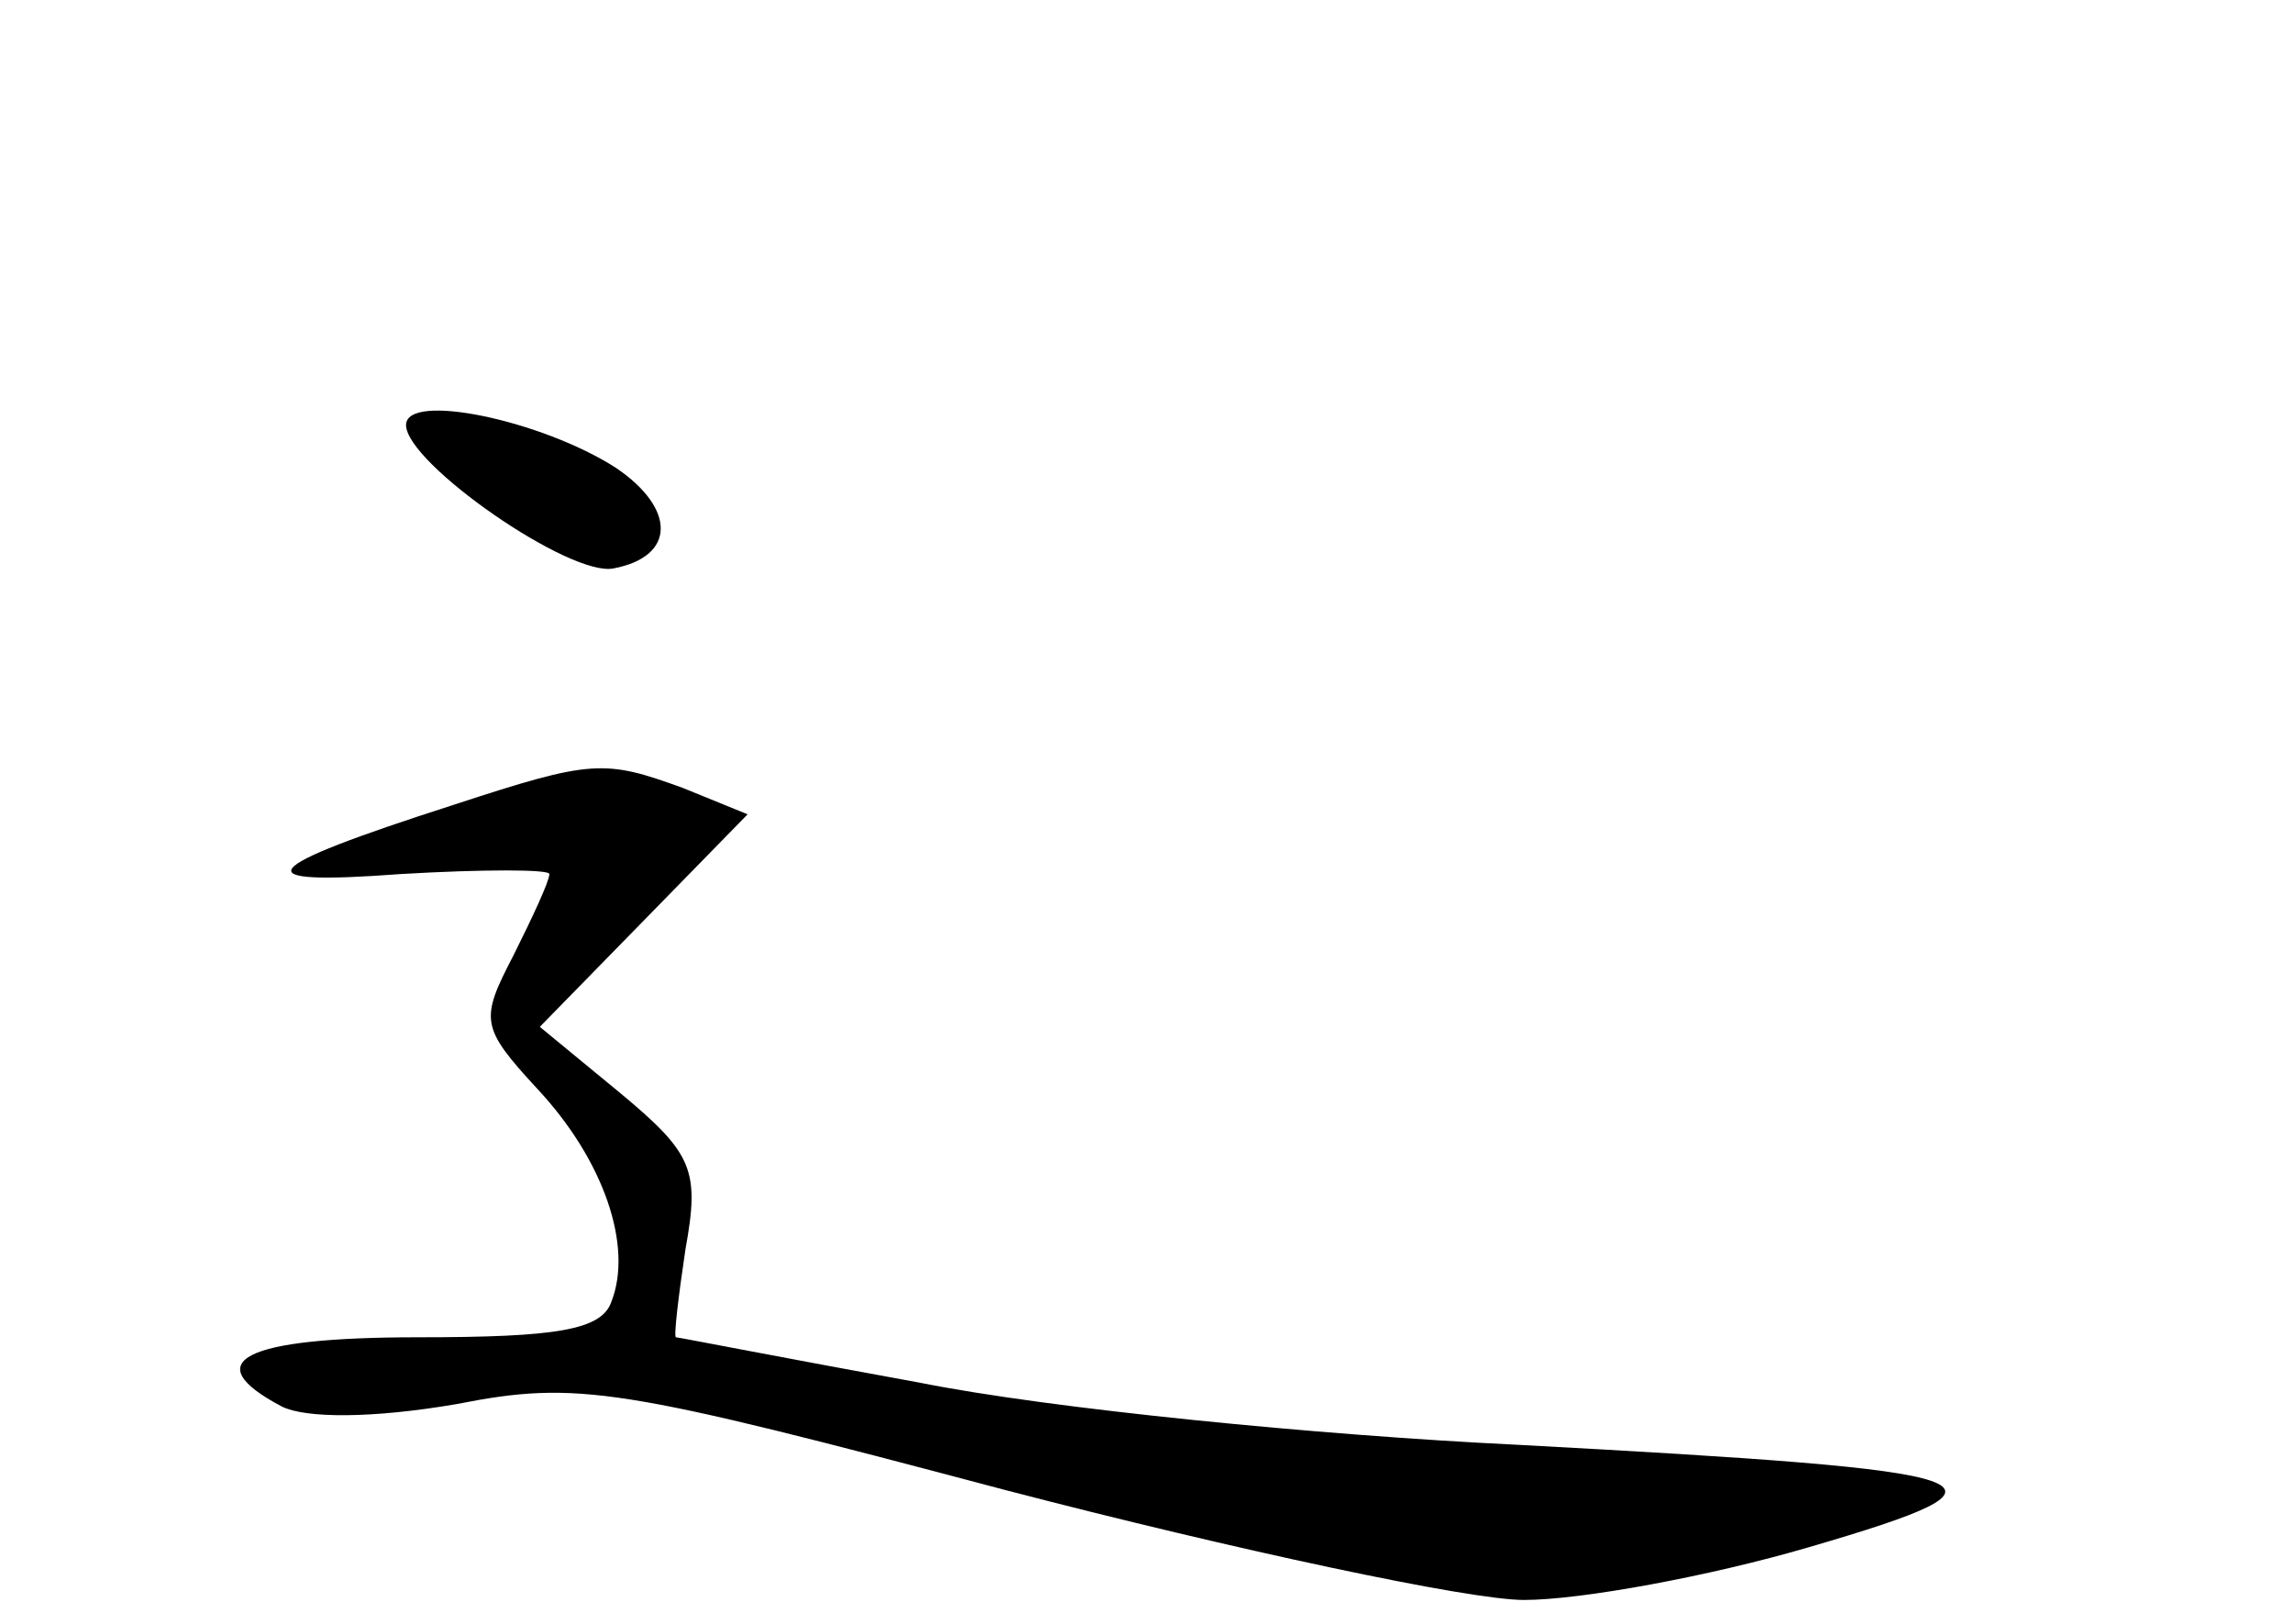 <?xml version="1.0" standalone="no"?>
<!DOCTYPE svg PUBLIC "-//W3C//DTD SVG 20010904//EN"
 "http://www.w3.org/TR/2001/REC-SVG-20010904/DTD/svg10.dtd">
<svg version="1.0" xmlns="http://www.w3.org/2000/svg"
 width="96pt" height="68pt" viewBox="0 0 96 68"
 preserveAspectRatio="xMidYMid meet">
<g transform="translate(0,68) scale(0.1,-0.1)"
fill="#000000" stroke="none">
<path d="M170 502 c0 -16 69 -64 87 -60 26 5 26 25 1 42 -31 20 -88 32 -88 18z"/>
<path d="M190 343 c-84 -27 -89 -34 -22 -29 34 2 62 2 62 0 0 -3 -7 -18 -15
-34 -14 -27 -14 -30 10 -56 28 -30 40 -66 31 -89 -4 -12 -23 -15 -81 -15 -73
0 -93 -10 -57 -29 10 -5 38 -5 73 1 51 10 68 7 230 -36 96 -25 194 -46 217
-46 24 0 78 10 119 22 96 28 82 32 -122 43 -83 4 -195 15 -250 26 -55 10 -101
19 -102 19 -1 0 1 17 4 37 6 33 3 40 -27 65 l-34 28 44 45 43 44 -27 11 c-33
12 -38 12 -96 -7z"/>
</g>
</svg>
